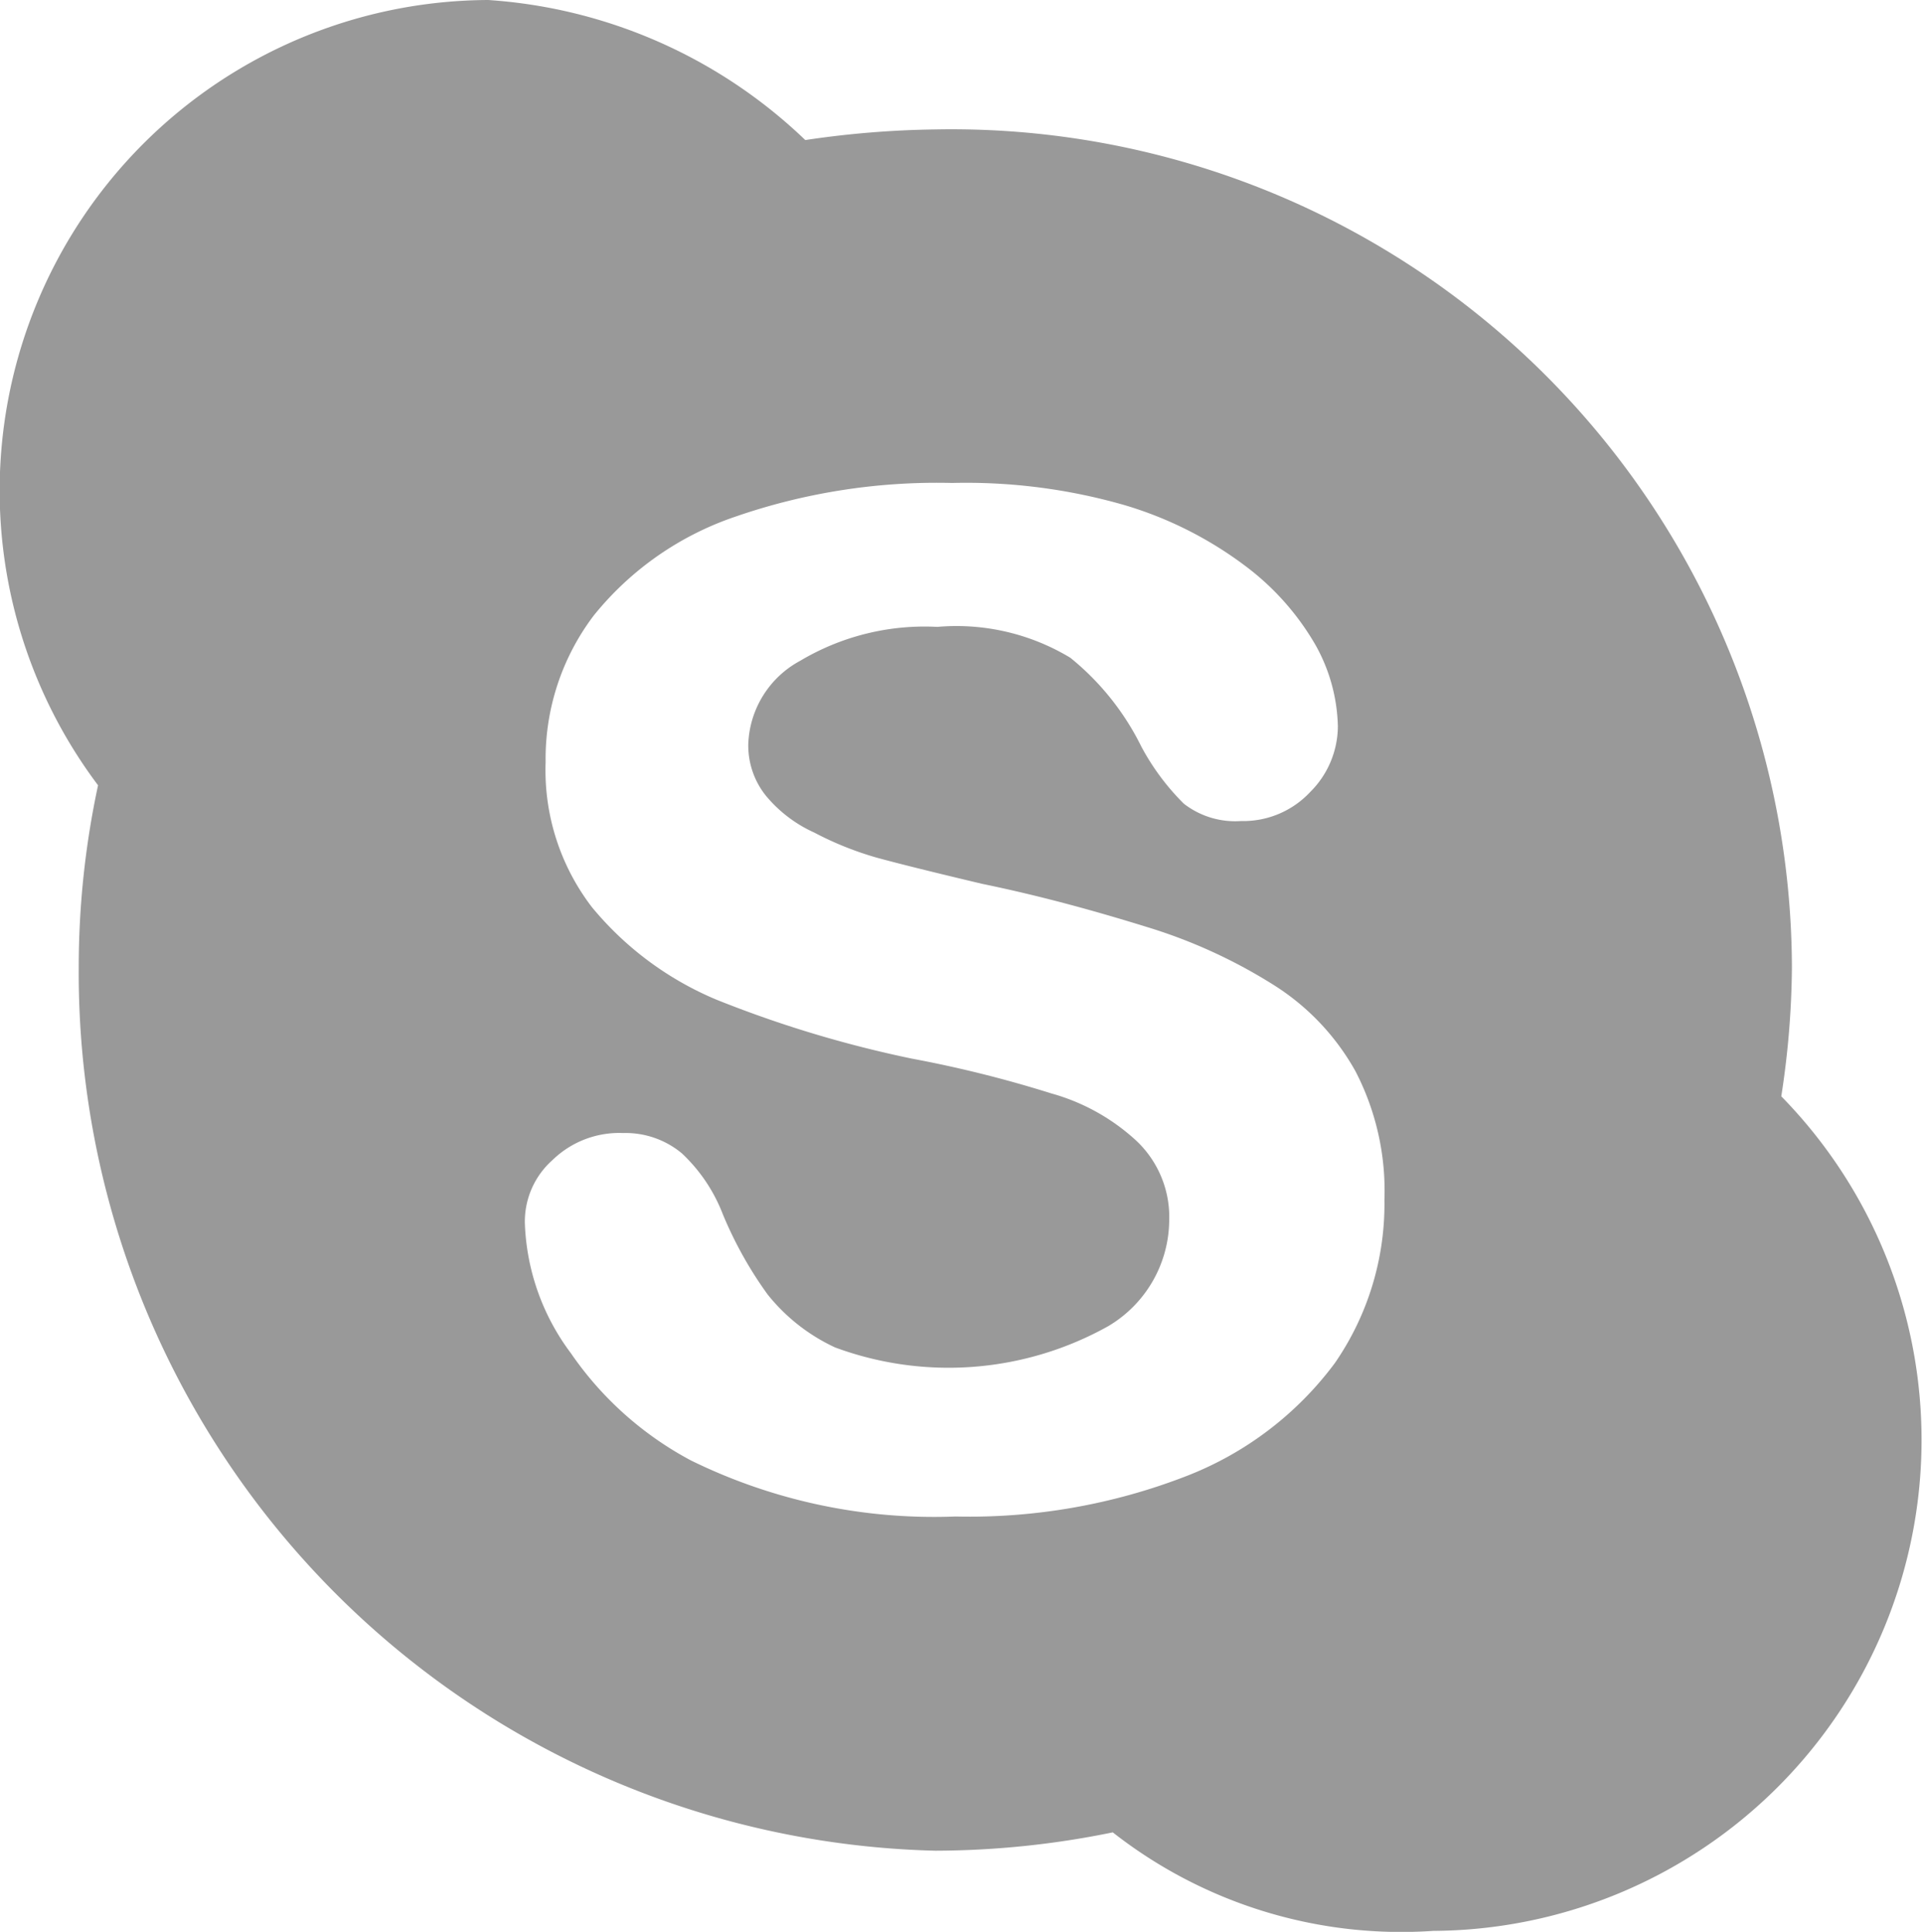 <svg xmlns="http://www.w3.org/2000/svg" width="19.906" height="20" viewBox="0 0 19.906 20">
  <defs>
    <style>
      .cls-1 {
        fill: #999999;
      }
    </style>
  </defs>
  <path id="skype" class="cls-1" d="M582.939,3763.35a9.062,9.062,0,0,0,.11-1.33,8.7,8.7,0,0,0-8.869-8.68,9.9,9.9,0,0,0-1.344.11,5.241,5.241,0,0,0-3.283-1.45,5.079,5.079,0,0,0-4.038,8.13,8.978,8.978,0,0,0-.2,1.89,9.09,9.09,0,0,0,8.869,9.14,9.225,9.225,0,0,0,1.835-.19,4.841,4.841,0,0,0,3.318,1.02A5.083,5.083,0,0,0,582.939,3763.35Zm-4.62,2.76a3.479,3.479,0,0,1-1.534,1.17,6.209,6.209,0,0,1-2.393.42,5.708,5.708,0,0,1-2.739-.58,3.5,3.5,0,0,1-1.243-1.11,2.376,2.376,0,0,1-.477-1.35,0.851,0.851,0,0,1,.286-0.65,0.99,0.99,0,0,1,.731-0.28,0.91,0.91,0,0,1,.608.21,1.7,1.7,0,0,1,.424.63,4.082,4.082,0,0,0,.463.83,1.933,1.933,0,0,0,.7.55,3.387,3.387,0,0,0,2.826-.22,1.284,1.284,0,0,0,.632-1.09,1.085,1.085,0,0,0-.34-0.83,2.141,2.141,0,0,0-.88-0.49,12.4,12.4,0,0,0-1.442-.36,11.96,11.96,0,0,1-2.023-.61,3.34,3.34,0,0,1-1.292-.96,2.33,2.33,0,0,1-.478-1.5,2.458,2.458,0,0,1,.5-1.52,3.2,3.2,0,0,1,1.461-1.02,6.376,6.376,0,0,1,2.248-.35,5.931,5.931,0,0,1,1.786.23,3.941,3.941,0,0,1,1.249.63,2.72,2.72,0,0,1,.727.82,1.8,1.8,0,0,1,.23.84,0.965,0.965,0,0,1-.287.68,0.947,0.947,0,0,1-.715.3,0.867,0.867,0,0,1-.593-0.18,2.475,2.475,0,0,1-.439-0.59,2.741,2.741,0,0,0-.735-0.92,2.279,2.279,0,0,0-1.377-.32,2.516,2.516,0,0,0-1.418.35,1.021,1.021,0,0,0-.539.86,0.829,0.829,0,0,0,.184.54,1.394,1.394,0,0,0,.5.38,3.358,3.358,0,0,0,.649.26q0.329,0.09,1.087.27c0.631,0.13,1.2.29,1.716,0.45a5.416,5.416,0,0,1,1.307.6,2.481,2.481,0,0,1,.842.89,2.686,2.686,0,0,1,.3,1.33A2.9,2.9,0,0,1,578.319,3766.11Z" transform="translate(-564.5 -3752)"/>
</svg>
